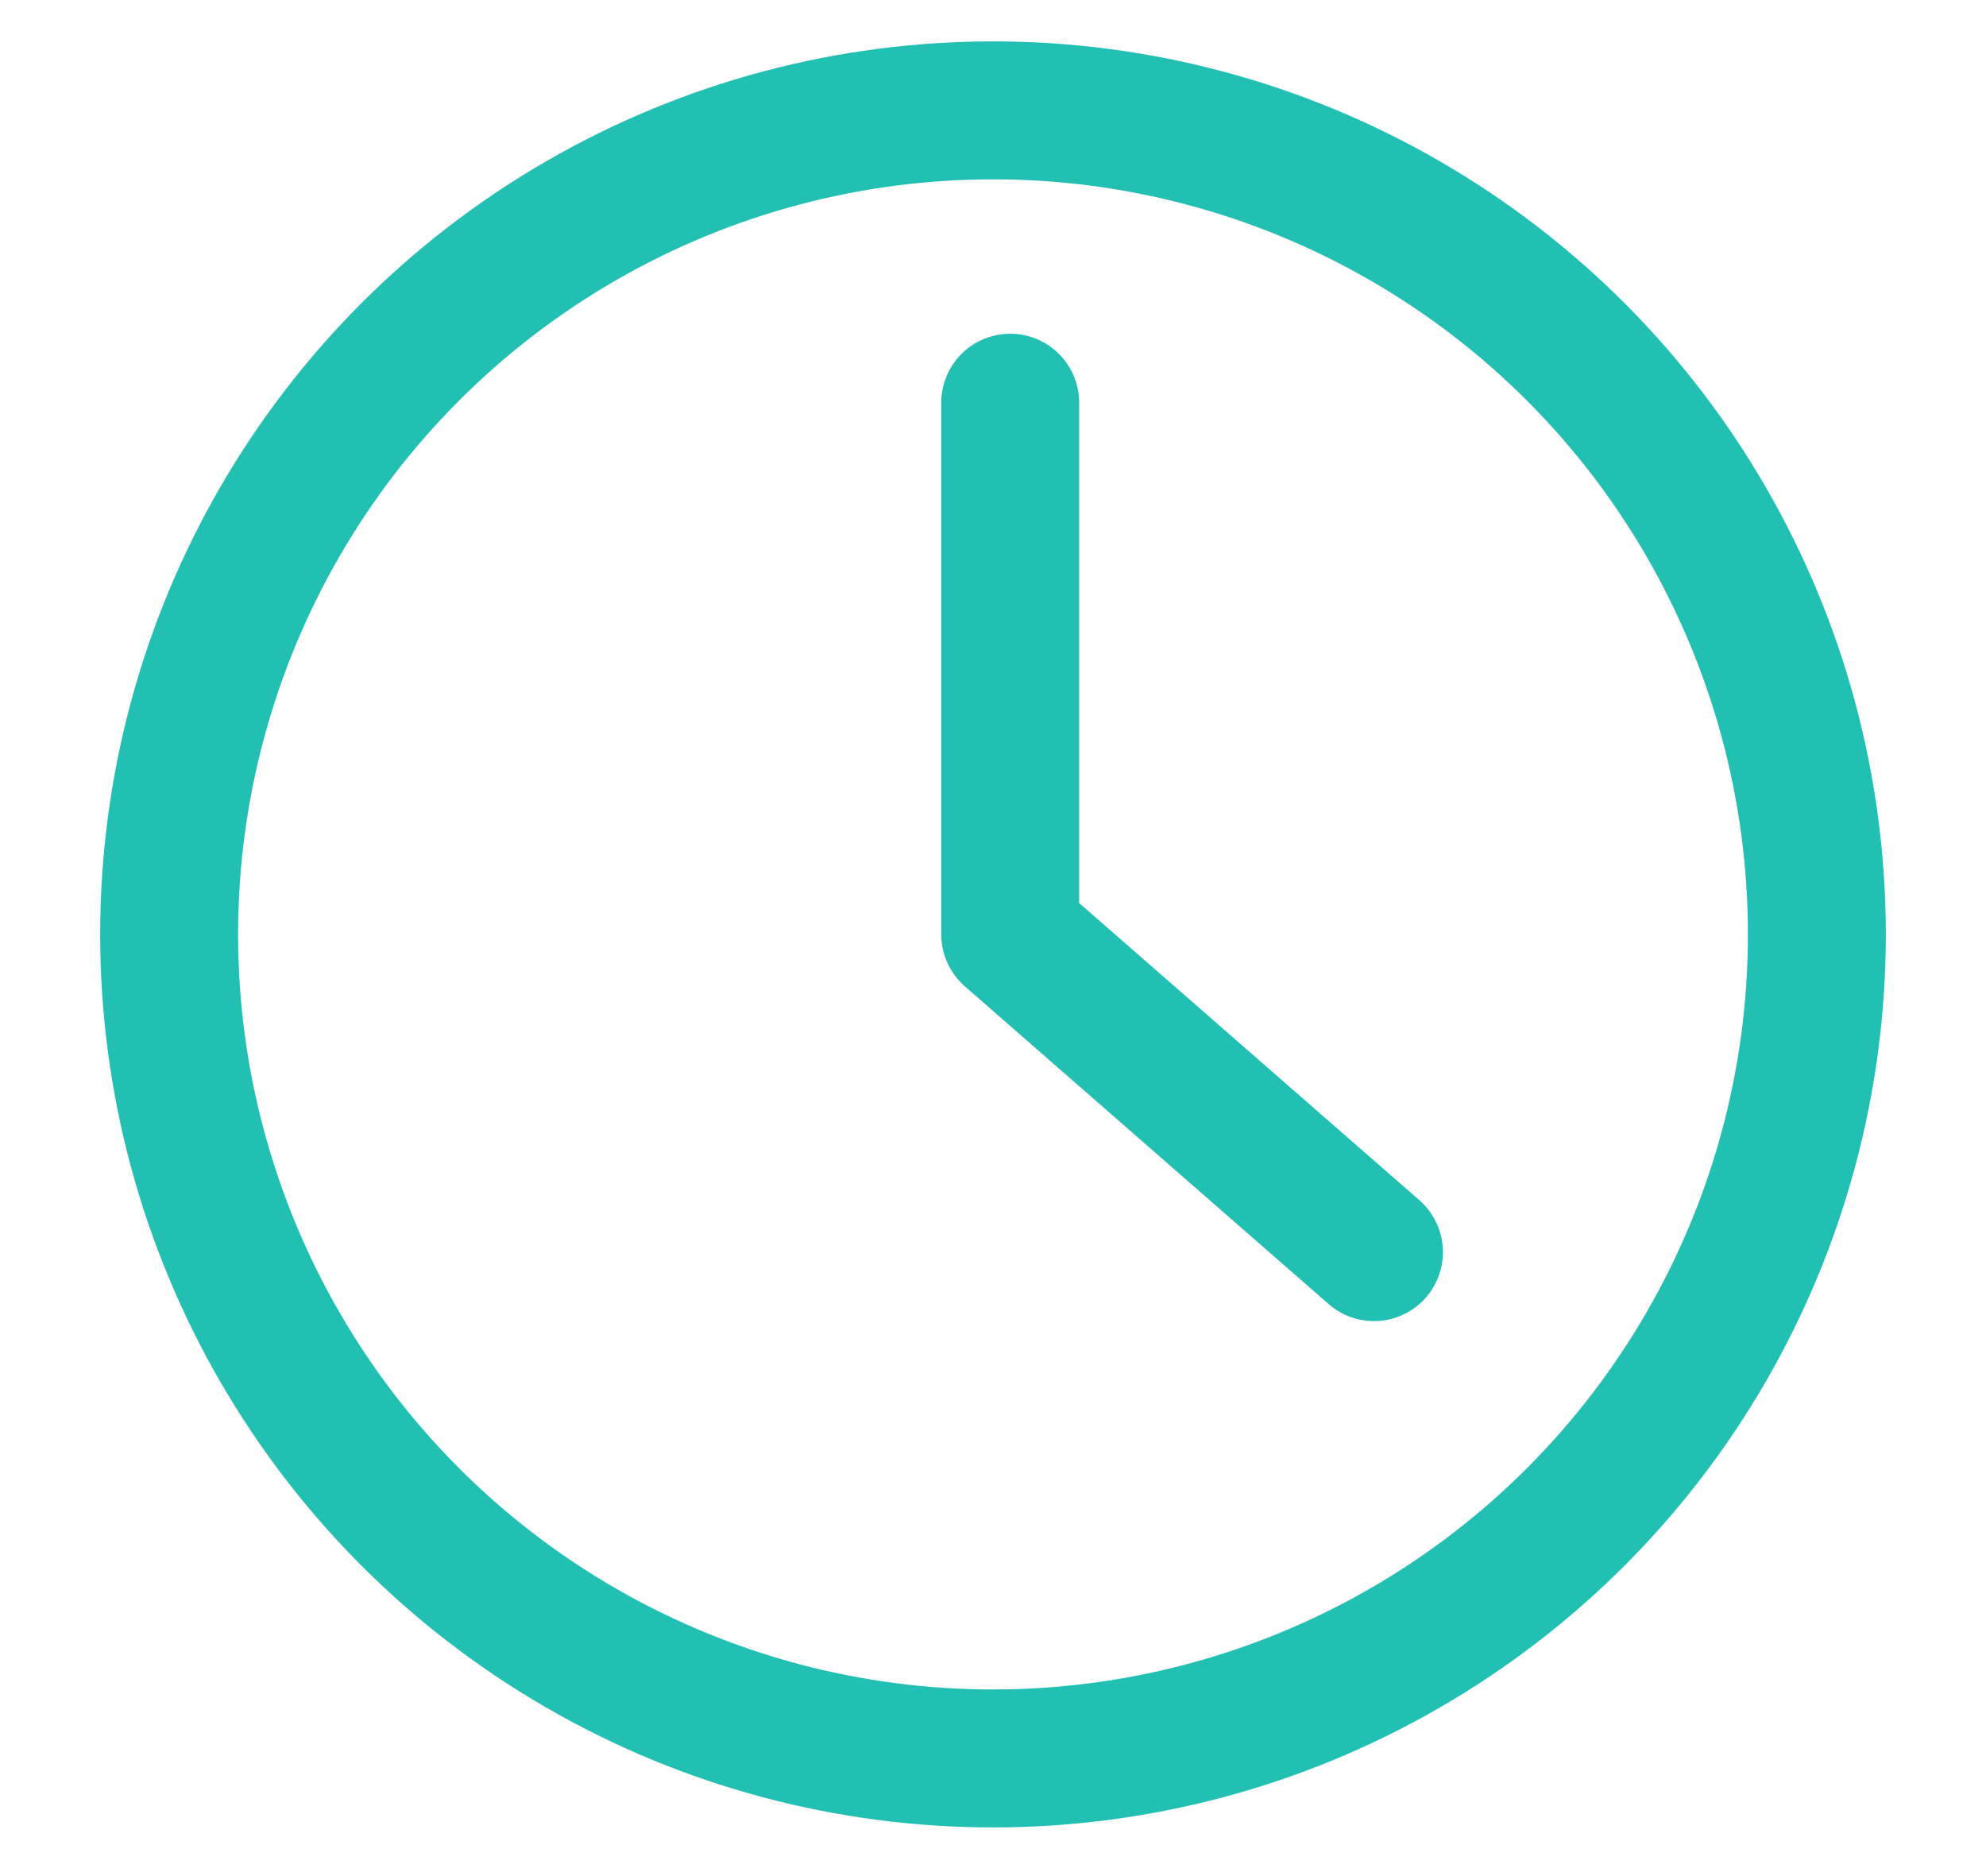 <?xml version="1.0" encoding="UTF-8"?>
<svg width="18px" height="17px" viewBox="0 0 18 17" version="1.1" xmlns="http://www.w3.org/2000/svg" xmlns:xlink="http://www.w3.org/1999/xlink">
    <!-- Generator: Sketch 49.3 (51167) - http://www.bohemiancoding.com/sketch -->
    <title>time-icon</title>
    <desc>Created with Sketch.</desc>
    <defs></defs>
    <g id="Individual-Tour-Pages" stroke="none" stroke-width="1" fill="none" fill-rule="evenodd">
        <g id="Desktop---1440-V2-Copy" transform="translate(-292, -393)" stroke="#22BFB3" stroke-width="1.25">
            <g id="intro" transform="translate(142, 264)">
                <g id="details" transform="translate(0, 128)">
                    <g id="time" transform="translate(151, 2)">
                        <g id="time-icon">
                            <circle id="Oval-5" cx="8" cy="7.467" r="7.467"></circle>
                            <polyline id="Path-3" stroke-linecap="round" stroke-linejoin="round" points="8.156 2.649 8.156 7.467 11.453 10.346"></polyline>
                        </g>
                    </g>
                </g>
            </g>
        </g>
    </g>
</svg>